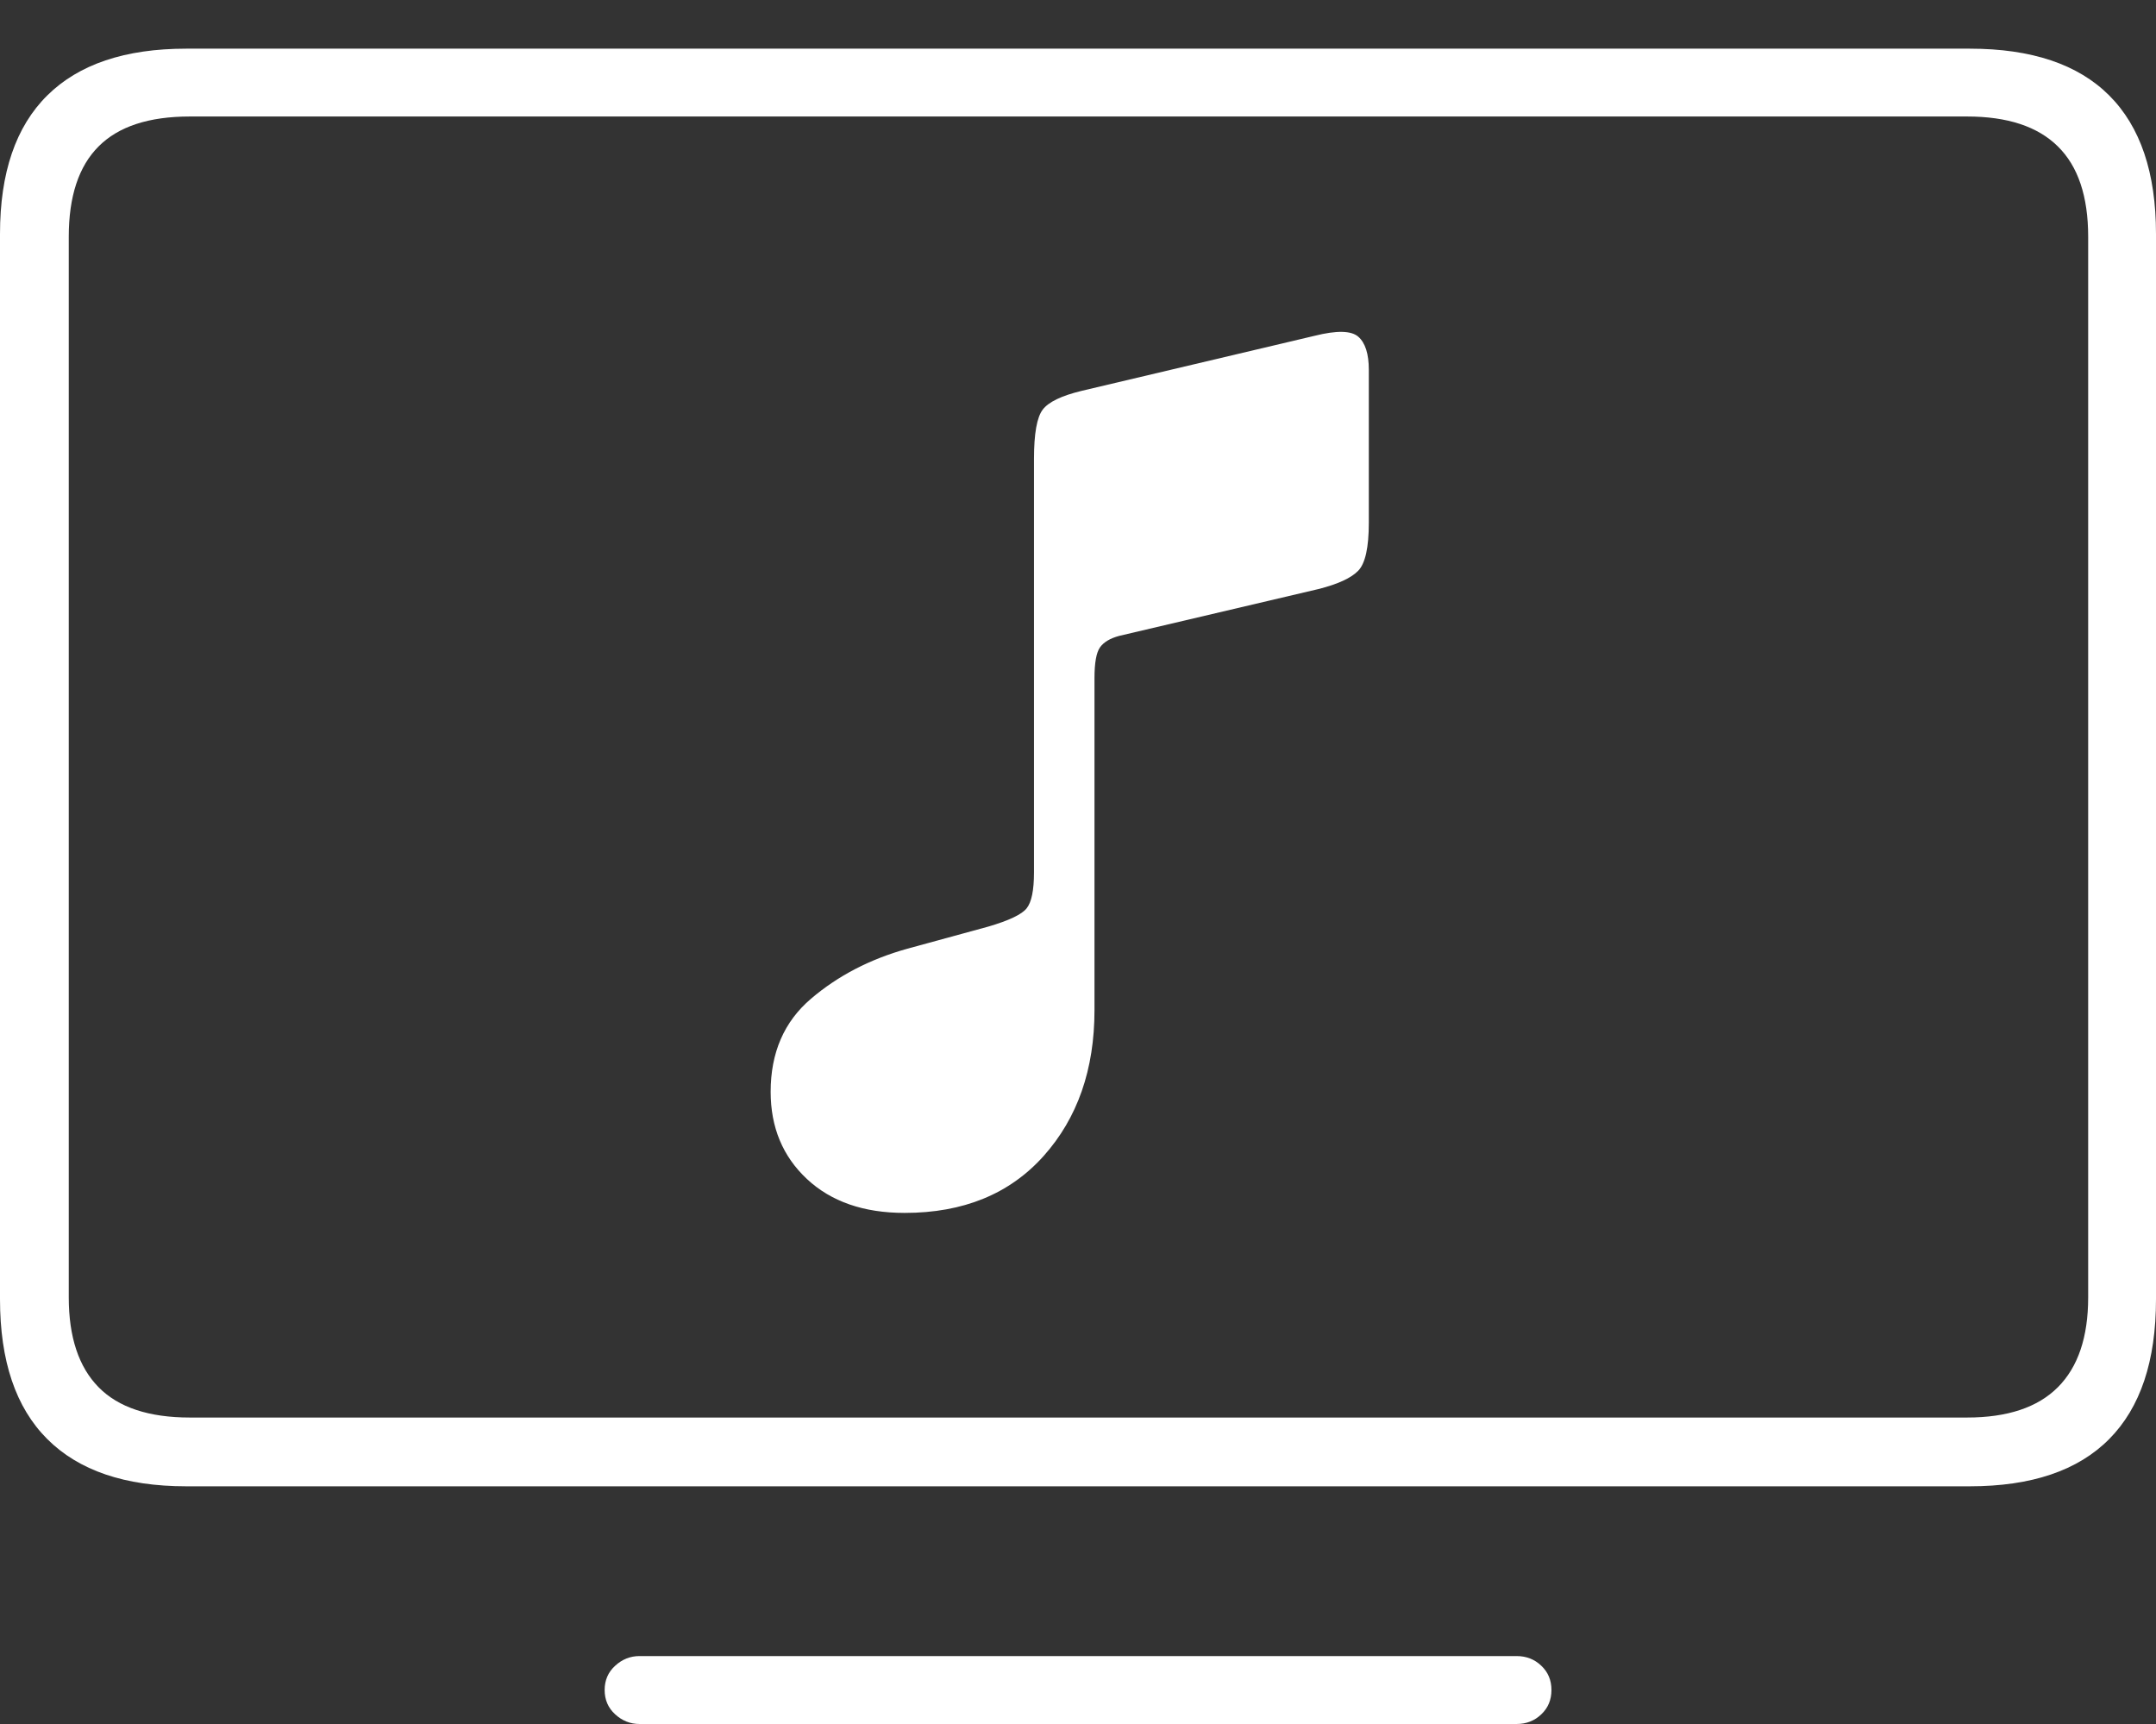 <?xml version="1.0" encoding="UTF-8"?>
<!--Generator: Apple Native CoreSVG 175-->
<!DOCTYPE svg
PUBLIC "-//W3C//DTD SVG 1.1//EN"
       "http://www.w3.org/Graphics/SVG/1.1/DTD/svg11.dtd">
<svg version="1.1" xmlns="http://www.w3.org/2000/svg" xmlns:xlink="http://www.w3.org/1999/xlink" width="22.949" height="18.35">
 <rect width="100%" height="100%" fill="#333333" stroke="none"/>
 <g>
  <rect height="18.35" opacity="0" width="22.949" x="0" y="0"/>
  <path d="M1.982 15.82L20.967 15.82Q21.953 15.82 22.451 15.317Q22.949 14.815 22.949 13.828L22.949 2.49Q22.949 1.514 22.451 1.016Q21.953 0.518 20.967 0.518L1.982 0.518Q1.006 0.518 0.503 1.016Q0 1.514 0 2.49L0 13.828Q0 14.815 0.503 15.317Q1.006 15.82 1.982 15.82ZM2.021 15.088Q1.367 15.088 1.05 14.766Q0.732 14.443 0.732 13.809L0.732 2.52Q0.732 1.875 1.05 1.558Q1.367 1.24 2.021 1.24L20.938 1.24Q21.582 1.24 21.904 1.558Q22.227 1.875 22.227 2.52L22.227 13.809Q22.227 14.443 21.904 14.766Q21.582 15.088 20.938 15.088ZM6.807 18.35L16.143 18.35Q16.299 18.35 16.406 18.247Q16.514 18.145 16.514 17.988Q16.514 17.832 16.406 17.73Q16.299 17.627 16.143 17.627L6.807 17.627Q6.66 17.627 6.548 17.73Q6.436 17.832 6.436 17.988Q6.436 18.145 6.548 18.247Q6.66 18.35 6.807 18.35ZM14.033 6.27Q14.346 6.191 14.458 6.074Q14.57 5.957 14.57 5.566L14.57 3.936Q14.57 3.682 14.458 3.584Q14.346 3.486 13.994 3.574L11.514 4.16Q11.191 4.238 11.099 4.36Q11.006 4.482 11.006 4.883L11.006 9.287Q11.006 9.57 10.928 9.668Q10.85 9.766 10.518 9.863L9.658 10.098Q9.062 10.264 8.633 10.63Q8.203 10.996 8.203 11.621Q8.203 12.188 8.589 12.549Q8.975 12.91 9.629 12.91Q10.566 12.91 11.108 12.305Q11.65 11.699 11.65 10.752L11.65 7.217Q11.65 6.973 11.709 6.89Q11.768 6.807 11.914 6.768Z" fill="#ffffff"/>
 </g>
</svg>
